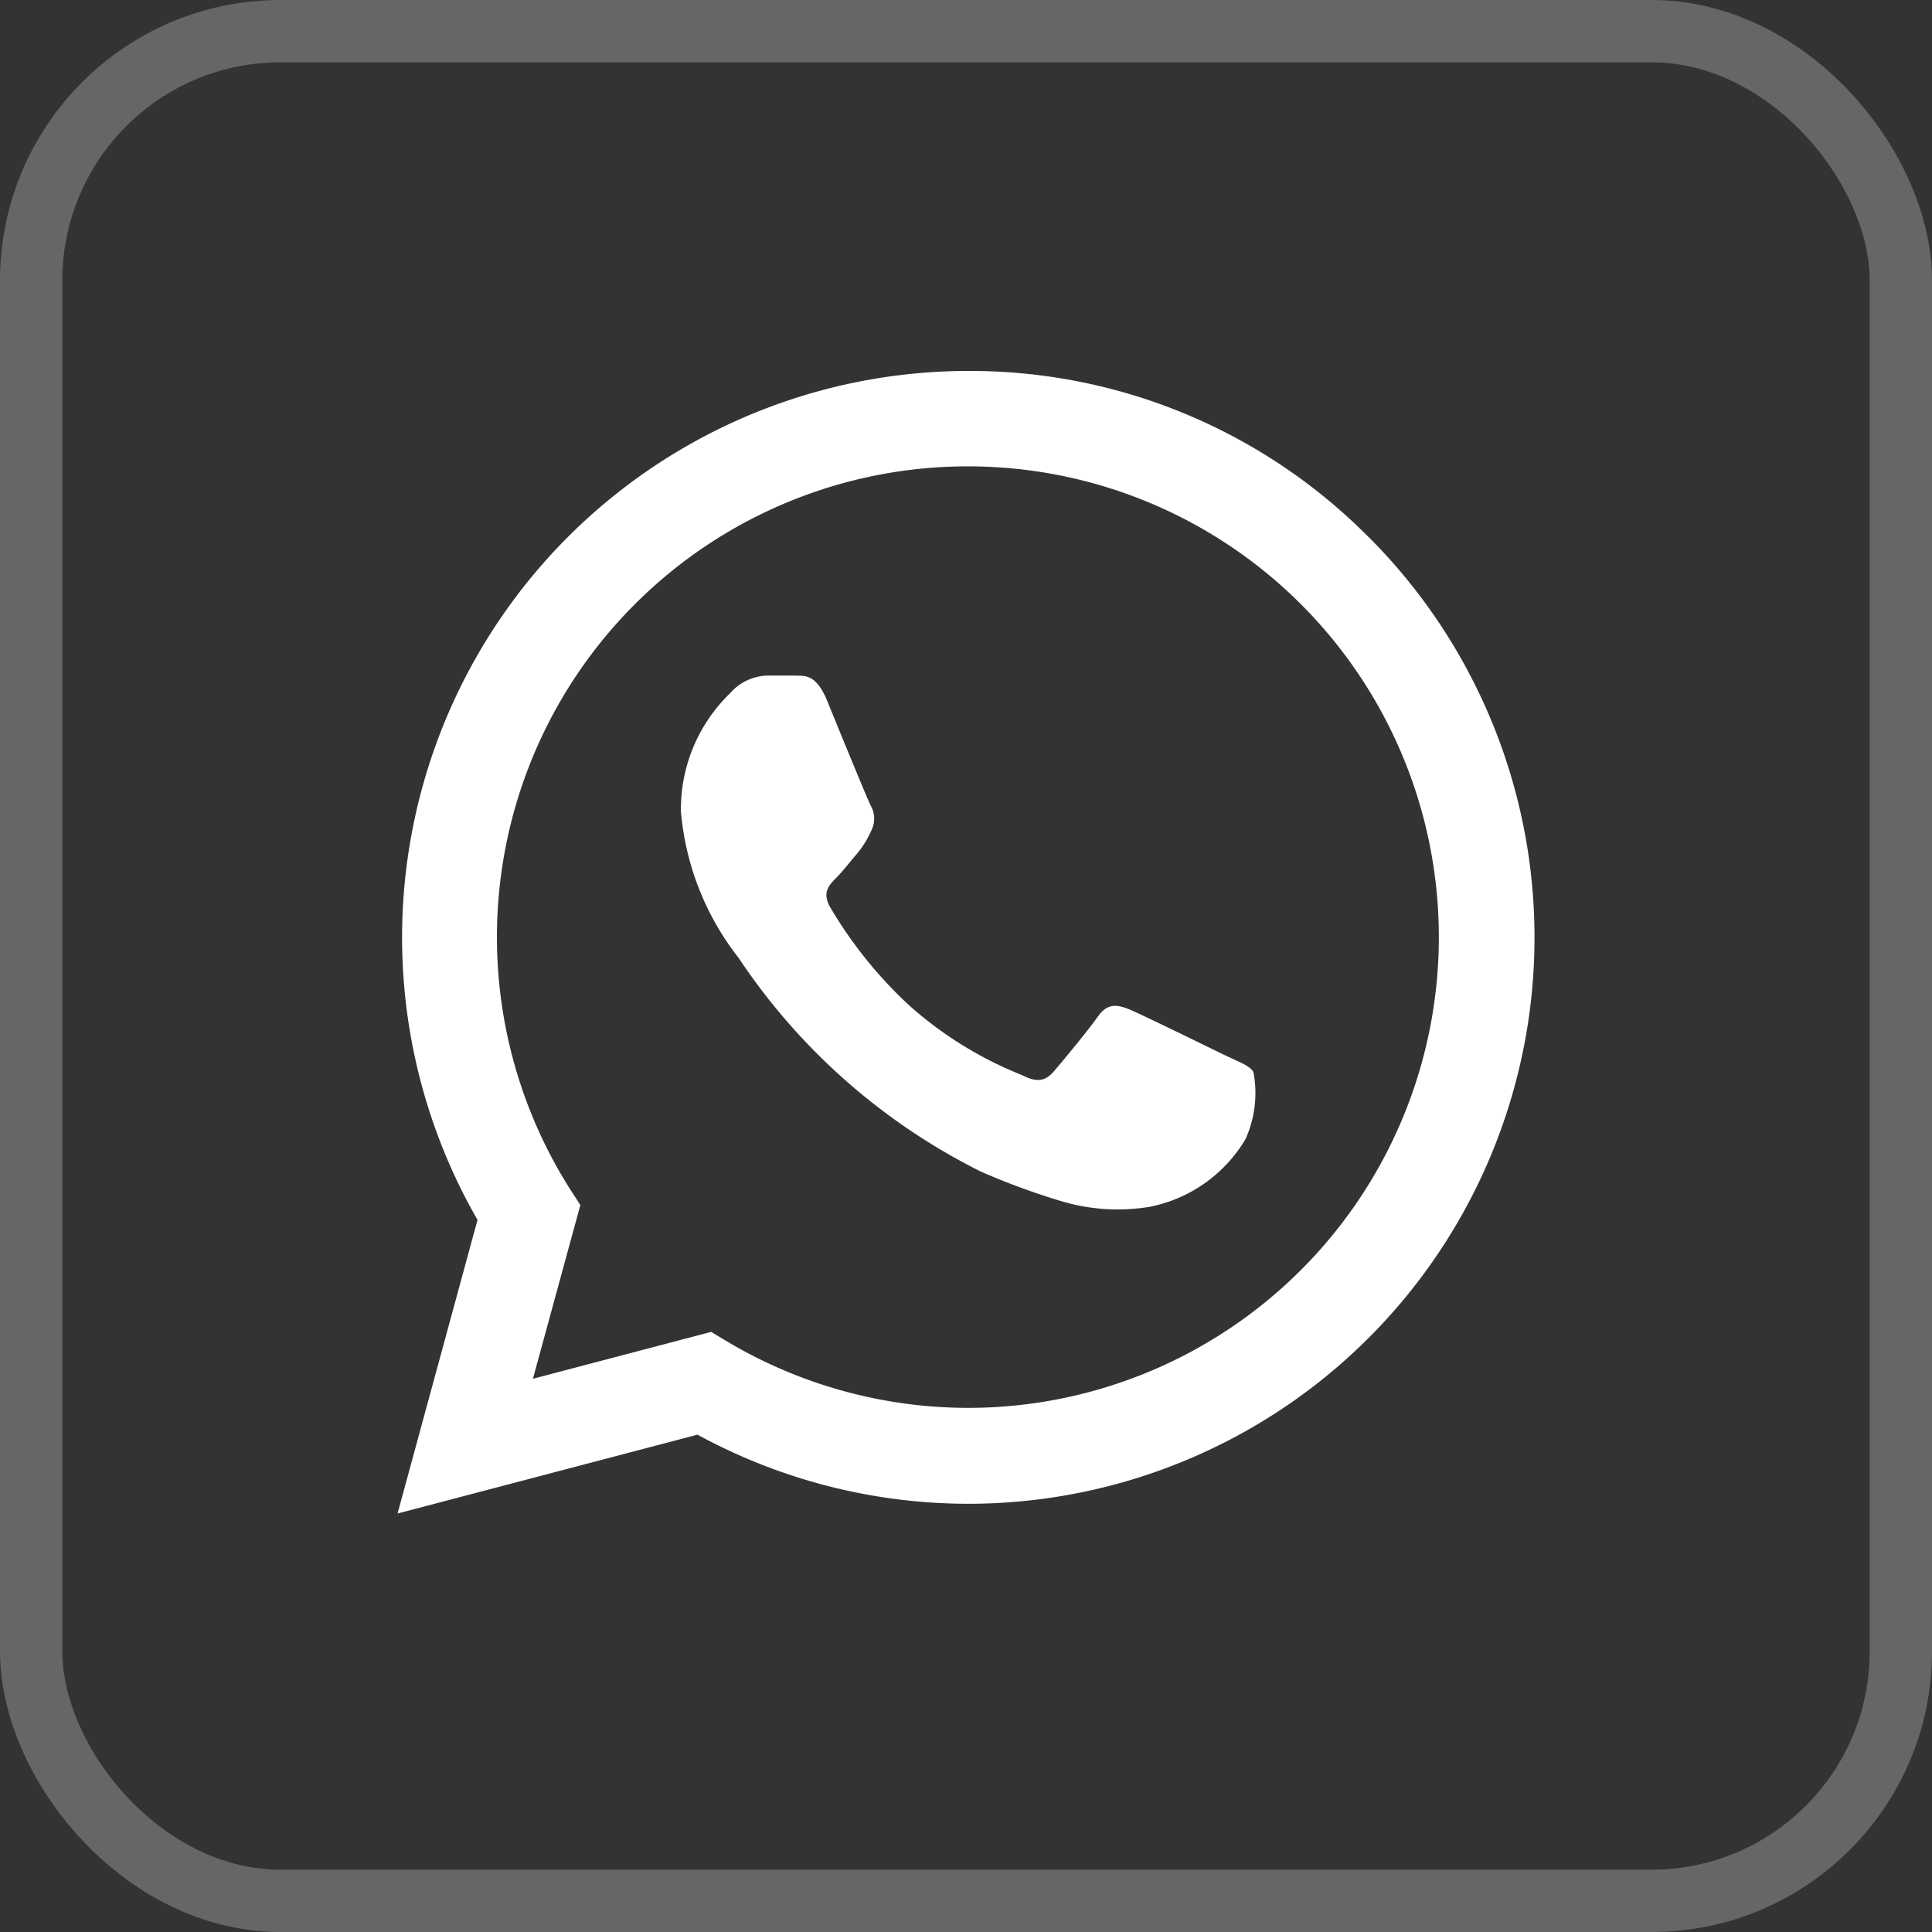 <svg xmlns="http://www.w3.org/2000/svg" width="31" height="31" viewBox="0 0 31 31">
  <rect x="0" y="0" width="31" height="31" fill="#333333" stroke="none"/>
  <g id="whatsapp" transform="translate(-692.25 -1004.5)">
    <rect id="Retângulo_76" data-name="Retângulo 76" width="30" height="30" rx="4" transform="translate(692.75 1005)" fill="none" stroke="#fff" stroke-width="1" opacity="0.25"/>
    <g id="whatsapp_black_24dp" transform="translate(696.75 1008.619)">
      <g id="Grupo_394" data-name="Grupo 394">
        <rect id="Retângulo_117" data-name="Retângulo 117" width="22" height="22" fill="none"/>
      </g>
      <g id="Grupo_397" data-name="Grupo 397" transform="translate(1.879 1.833)">
        <g id="Grupo_396" data-name="Grupo 396">
          <g id="Grupo_395" data-name="Grupo 395">
            <path id="Caminho_118" data-name="Caminho 118" d="M17.633,4.668A9,9,0,0,0,11.208,2,9.09,9.09,0,0,0,3.333,15.622L2.05,20.333l4.813-1.265a9.087,9.087,0,0,0,4.345,1.109h0a9.087,9.087,0,0,0,6.426-15.51Zm-6.426,13.97h0a7.573,7.573,0,0,1-3.85-1.054l-.275-.165-2.86.752.761-2.787L4.8,15.1A7.554,7.554,0,0,1,11.2,3.531a7.553,7.553,0,0,1,.009,15.107Zm4.143-5.647c-.229-.11-1.348-.66-1.549-.743s-.358-.11-.513.11-.587.743-.715.889-.266.174-.495.055a6.108,6.108,0,0,1-1.824-1.127A6.936,6.936,0,0,1,8.989,10.6c-.128-.229-.018-.348.1-.467.1-.1.229-.266.339-.394a1.589,1.589,0,0,0,.229-.376.421.421,0,0,0-.018-.394c-.055-.11-.513-1.228-.7-1.687-.183-.44-.376-.385-.513-.394H7.99a.823.823,0,0,0-.605.284,2.586,2.586,0,0,0-.788,1.9,4.416,4.416,0,0,0,.926,2.347A10.063,10.063,0,0,0,11.4,14.842a11.094,11.094,0,0,0,1.293.477,3.14,3.14,0,0,0,1.43.092,2.308,2.308,0,0,0,1.531-1.082,1.791,1.791,0,0,0,.128-1.082C15.718,13.147,15.58,13.1,15.351,12.991Z" transform="translate(-2.05 -2)" fill="#fff"/>
          </g>
        </g>
      </g>
    </g>
  </g>
</svg>
